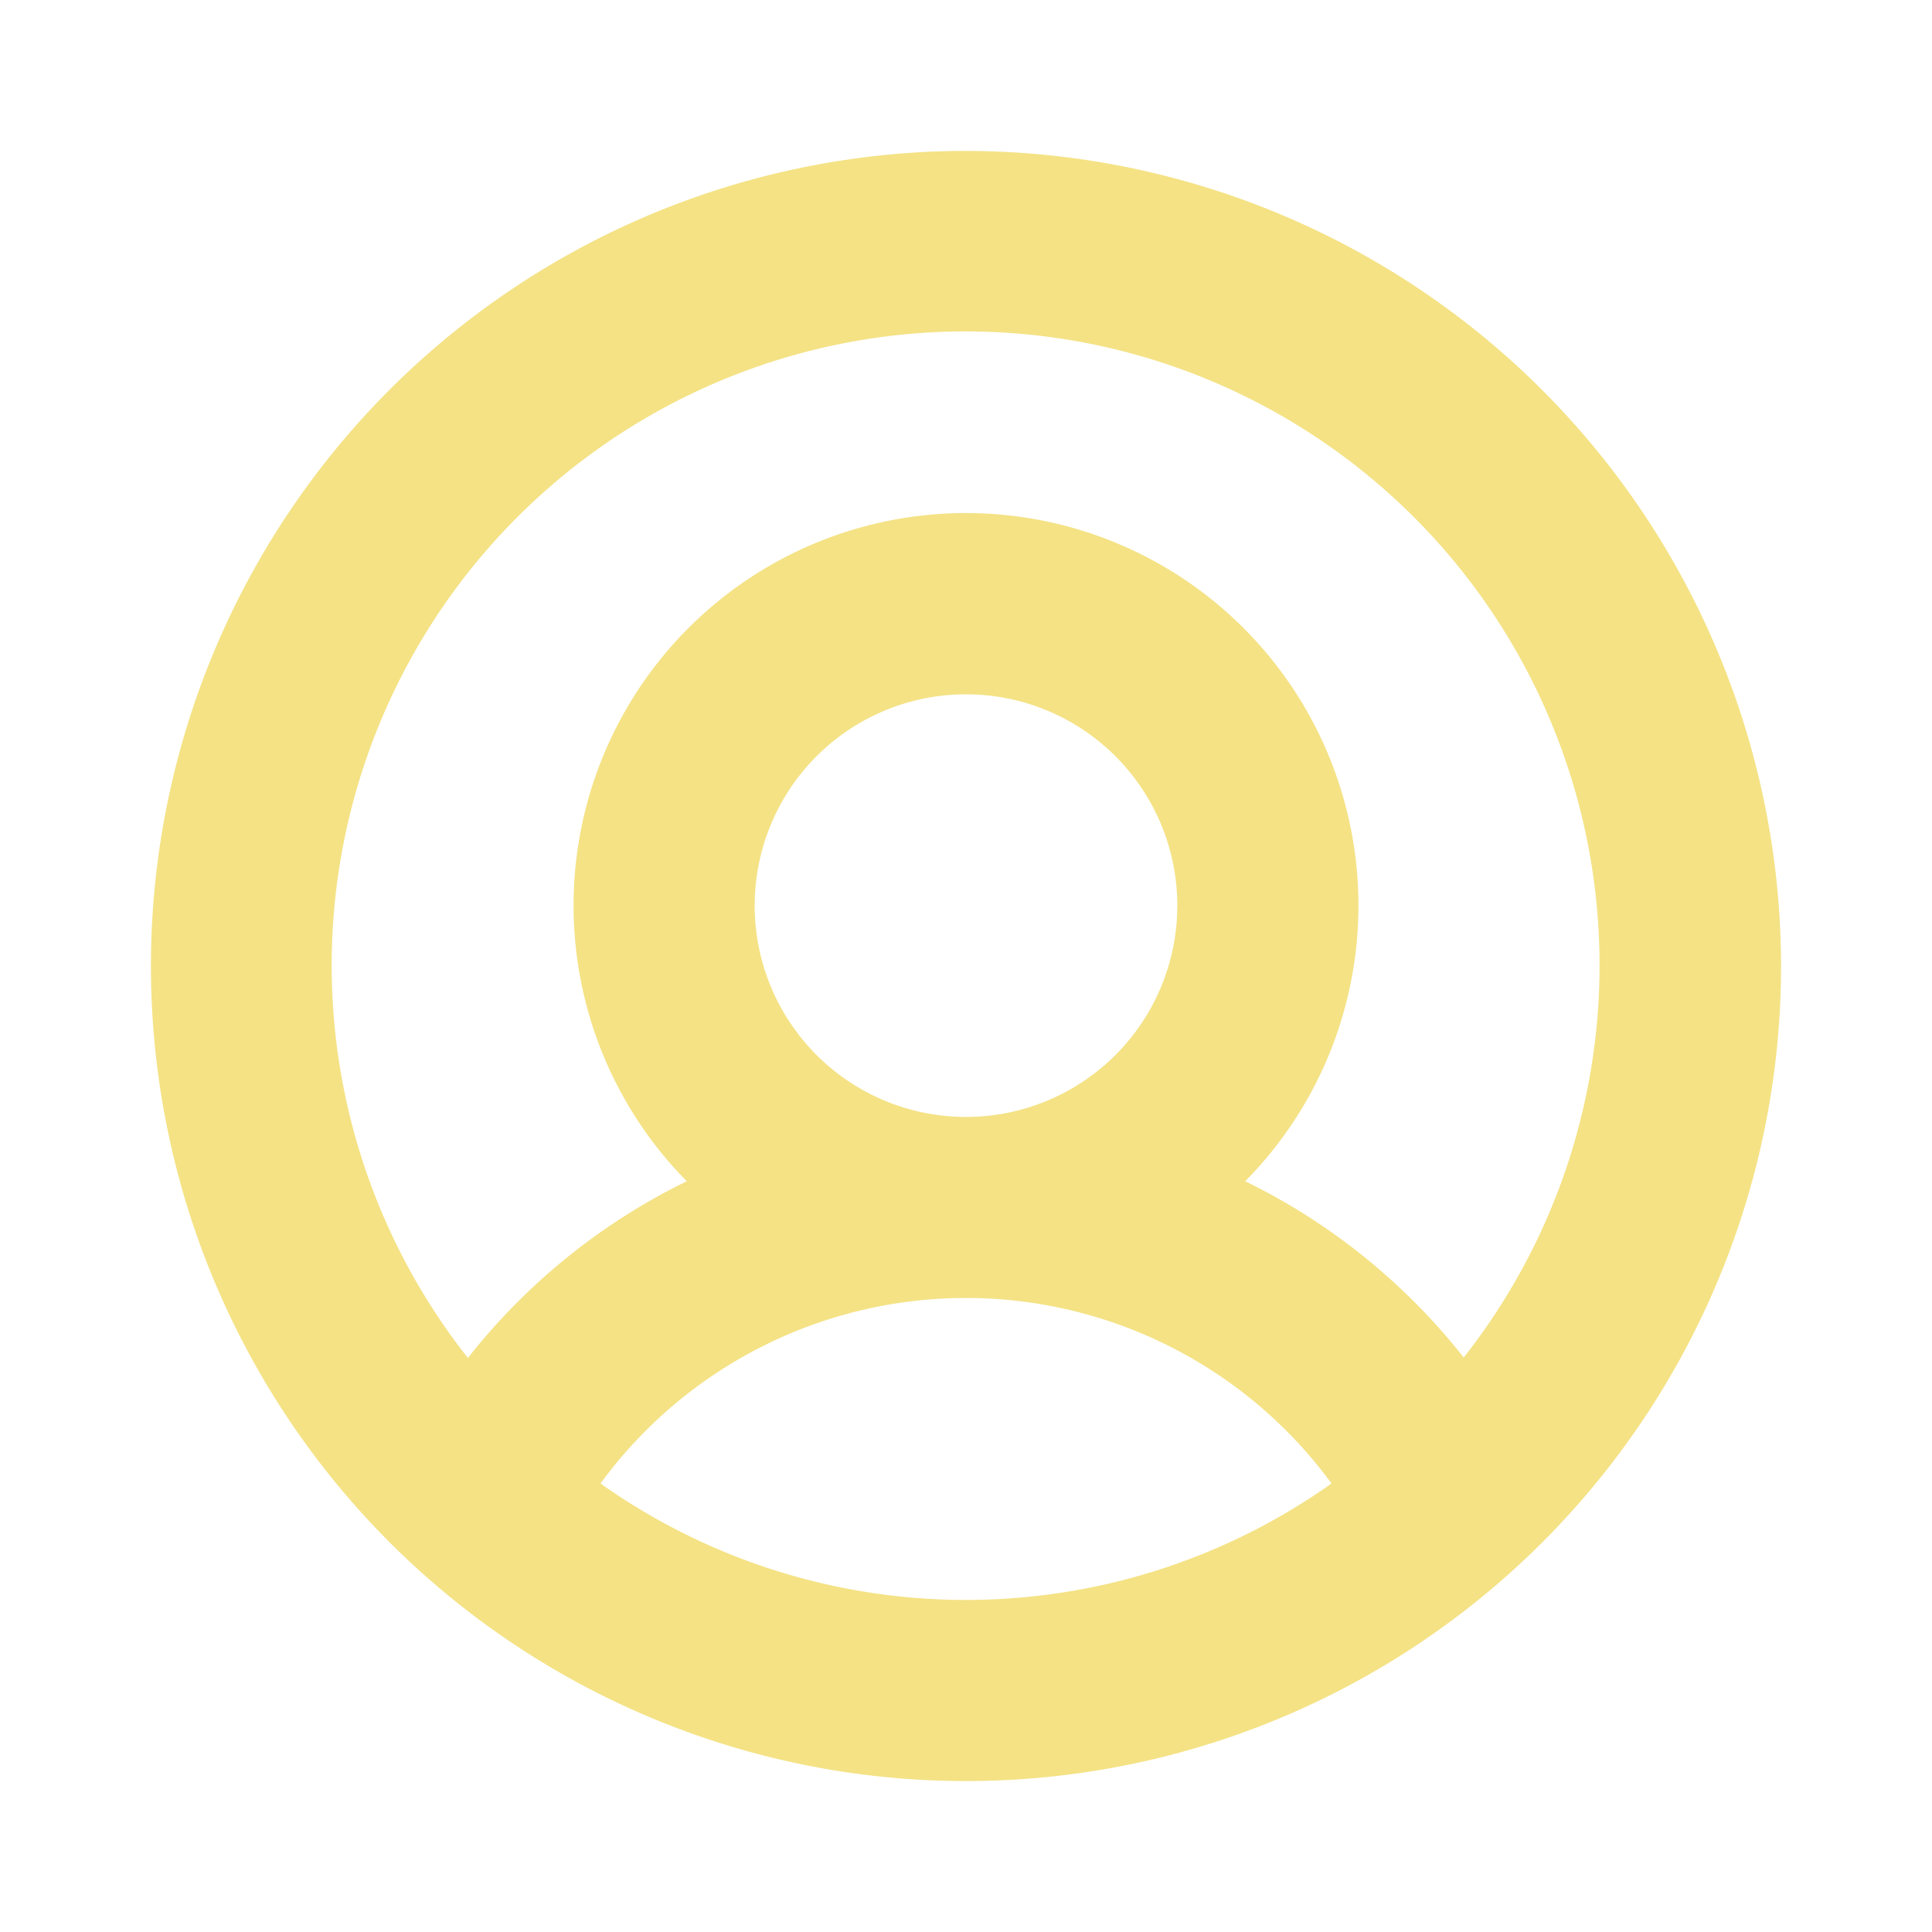 <svg xmlns="http://www.w3.org/2000/svg" width="30" height="30" viewBox="0 0 256 256"><path fill="#f4e285" d="M128 20a108 108 0 1 0 108 108A108.12 108.12 0 0 0 128 20M79.57 196.57a60 60 0 0 1 96.86 0a83.72 83.72 0 0 1-96.86 0M100 120a28 28 0 1 1 28 28a28 28 0 0 1-28-28m94 59.94a83.48 83.48 0 0 0-29-23.42a52 52 0 1 0-74 0a83.48 83.48 0 0 0-29 23.42a84 84 0 1 1 131.9 0Z"/></svg>